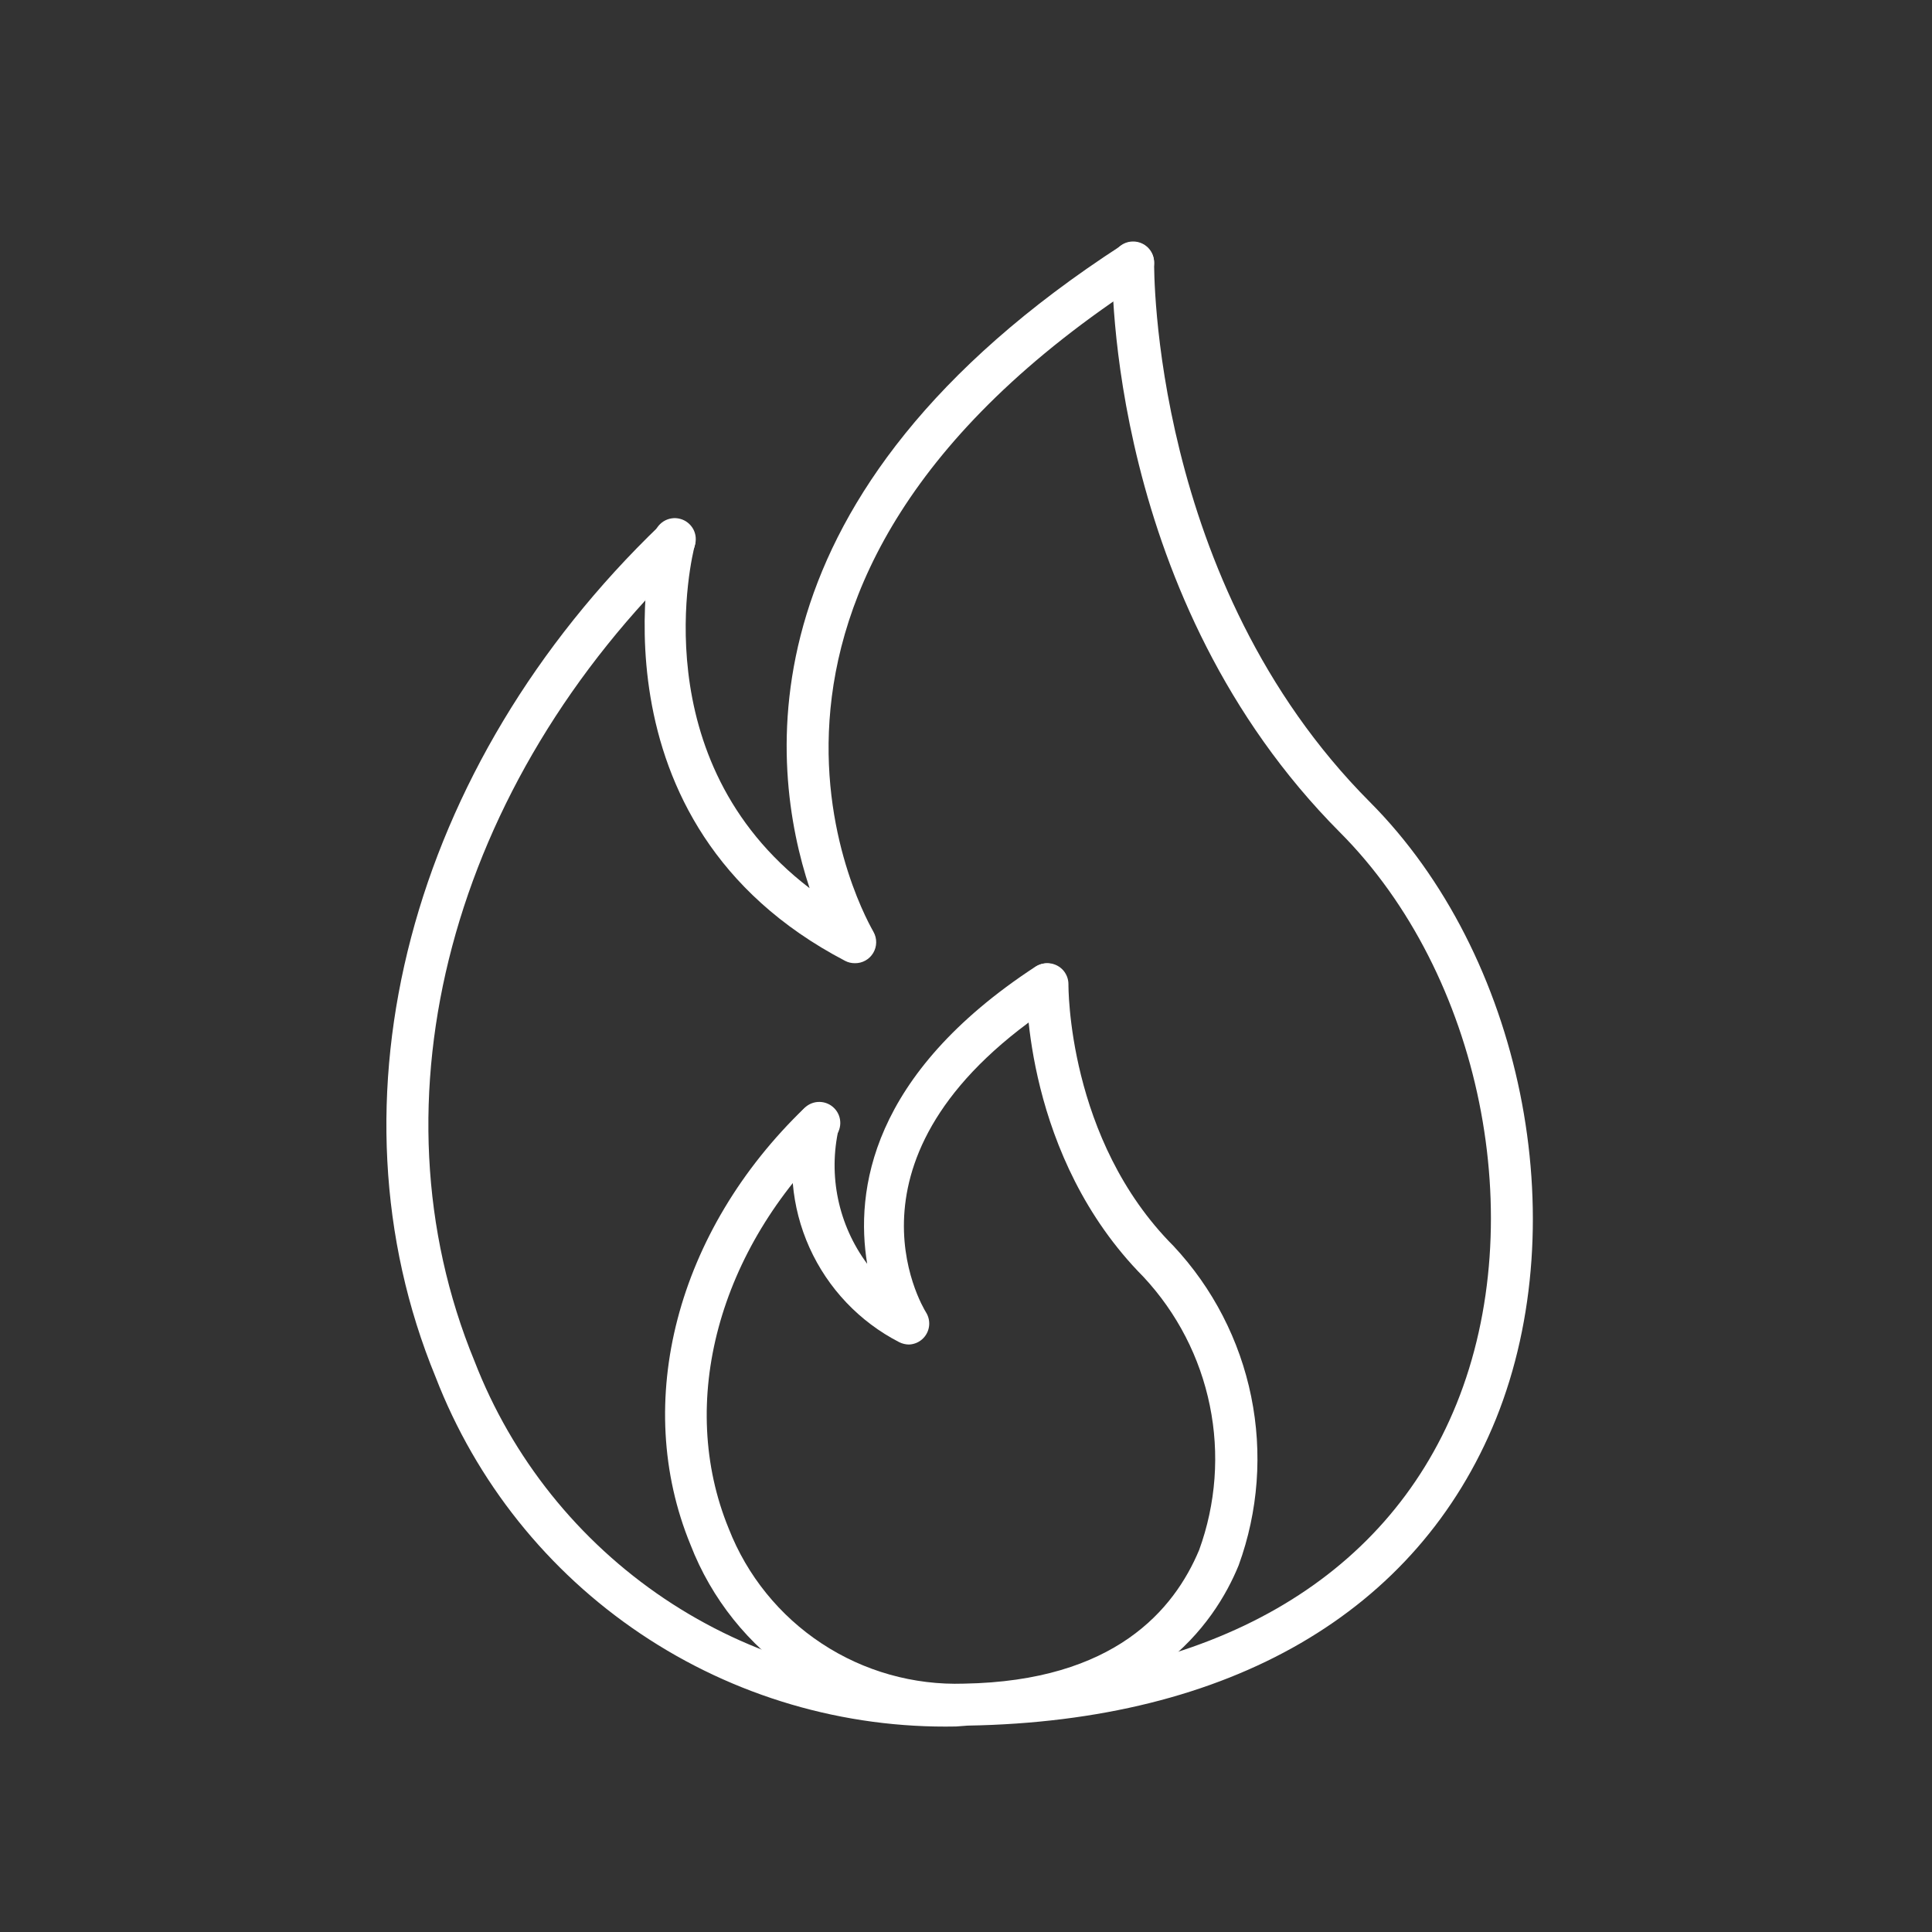 <svg width="40" height="40" viewBox="0 0 40 40" fill="none" xmlns="http://www.w3.org/2000/svg">
<rect x="0" y="0" width="40" height="40" fill="#333333" stroke="none"/>
<path d="M19.794 35.745C17.473 35.791 15.193 35.121 13.266 33.827C11.338 32.533 9.856 30.677 9.019 28.511C6.657 22.778 8.48 15.853 13.661 10.877H13.66C13.833 10.71 14.109 10.715 14.276 10.888C14.443 11.061 14.438 11.337 14.265 11.504C9.341 16.232 7.597 22.778 9.824 28.181C10.599 30.184 11.972 31.9 13.755 33.098C15.538 34.295 17.646 34.915 19.794 34.875H20.002C25.066 34.788 28.672 32.726 30.155 29.068C31.699 25.253 30.663 20.164 27.745 17.236C22.943 12.417 23.021 5.718 23.026 5.435C23.026 5.195 23.22 5 23.46 5C23.576 5 23.686 5.046 23.768 5.127C23.85 5.209 23.895 5.32 23.895 5.435C23.895 5.5 23.826 12.055 28.363 16.606C31.512 19.768 32.63 25.257 30.973 29.376C29.35 33.378 25.466 35.636 20.033 35.727L19.794 35.745Z" fill="white"/>
<path d="M17.698 19.942C17.628 19.942 17.559 19.926 17.498 19.894C12.043 17.045 13.526 11.133 13.543 11.077C13.567 10.959 13.638 10.857 13.74 10.793C13.842 10.73 13.965 10.711 14.081 10.742C14.197 10.772 14.295 10.85 14.353 10.955C14.41 11.06 14.421 11.185 14.383 11.299C14.331 11.495 13.287 15.731 16.762 18.389C15.927 15.87 15.275 10.225 23.222 5.079V5.078C23.424 4.948 23.694 5.005 23.824 5.207C23.955 5.409 23.898 5.678 23.696 5.809C13.83 12.195 18.041 19.203 18.085 19.294V19.294C18.161 19.43 18.159 19.596 18.079 19.73C17.999 19.864 17.854 19.945 17.698 19.942L17.698 19.942Z" fill="white"/>
<path d="M19.872 35.727C18.671 35.749 17.492 35.402 16.494 34.732C15.497 34.062 14.729 33.102 14.296 31.982C13.082 29.032 14.008 25.483 16.662 22.934V22.934C16.836 22.768 17.112 22.775 17.278 22.95C17.443 23.124 17.436 23.399 17.262 23.565C14.87 25.861 14.017 29.037 15.087 31.647V31.647C15.467 32.621 16.14 33.452 17.013 34.027C17.885 34.602 18.915 34.892 19.959 34.858C23.078 34.805 24.309 33.327 24.827 32.091C25.175 31.134 25.252 30.099 25.048 29.101C24.845 28.103 24.369 27.181 23.674 26.436C21.212 23.952 21.251 20.52 21.251 20.377C21.251 20.136 21.446 19.942 21.686 19.942C21.801 19.942 21.912 19.988 21.994 20.069C22.075 20.151 22.121 20.262 22.121 20.377C22.121 20.407 22.095 23.591 24.296 25.797C25.11 26.667 25.666 27.745 25.904 28.912C26.142 30.079 26.053 31.289 25.645 32.408C25.153 33.613 23.765 35.649 19.99 35.714L19.872 35.727Z" fill="white"/>
<path d="M18.819 27.837C18.75 27.836 18.682 27.82 18.619 27.789C17.795 27.366 17.14 26.675 16.759 25.83C16.379 24.985 16.297 24.036 16.527 23.139C16.599 22.921 16.829 22.796 17.051 22.855C17.273 22.914 17.412 23.135 17.366 23.361C17.142 24.337 17.357 25.362 17.954 26.166C17.706 24.661 18.019 22.252 21.434 20.016C21.636 19.885 21.905 19.942 22.036 20.144C22.167 20.346 22.109 20.616 21.908 20.747C17.158 23.822 19.089 27.037 19.172 27.171C19.276 27.337 19.257 27.553 19.124 27.697C19.045 27.783 18.935 27.833 18.819 27.837L18.819 27.837Z" fill="white"/>
</svg>
